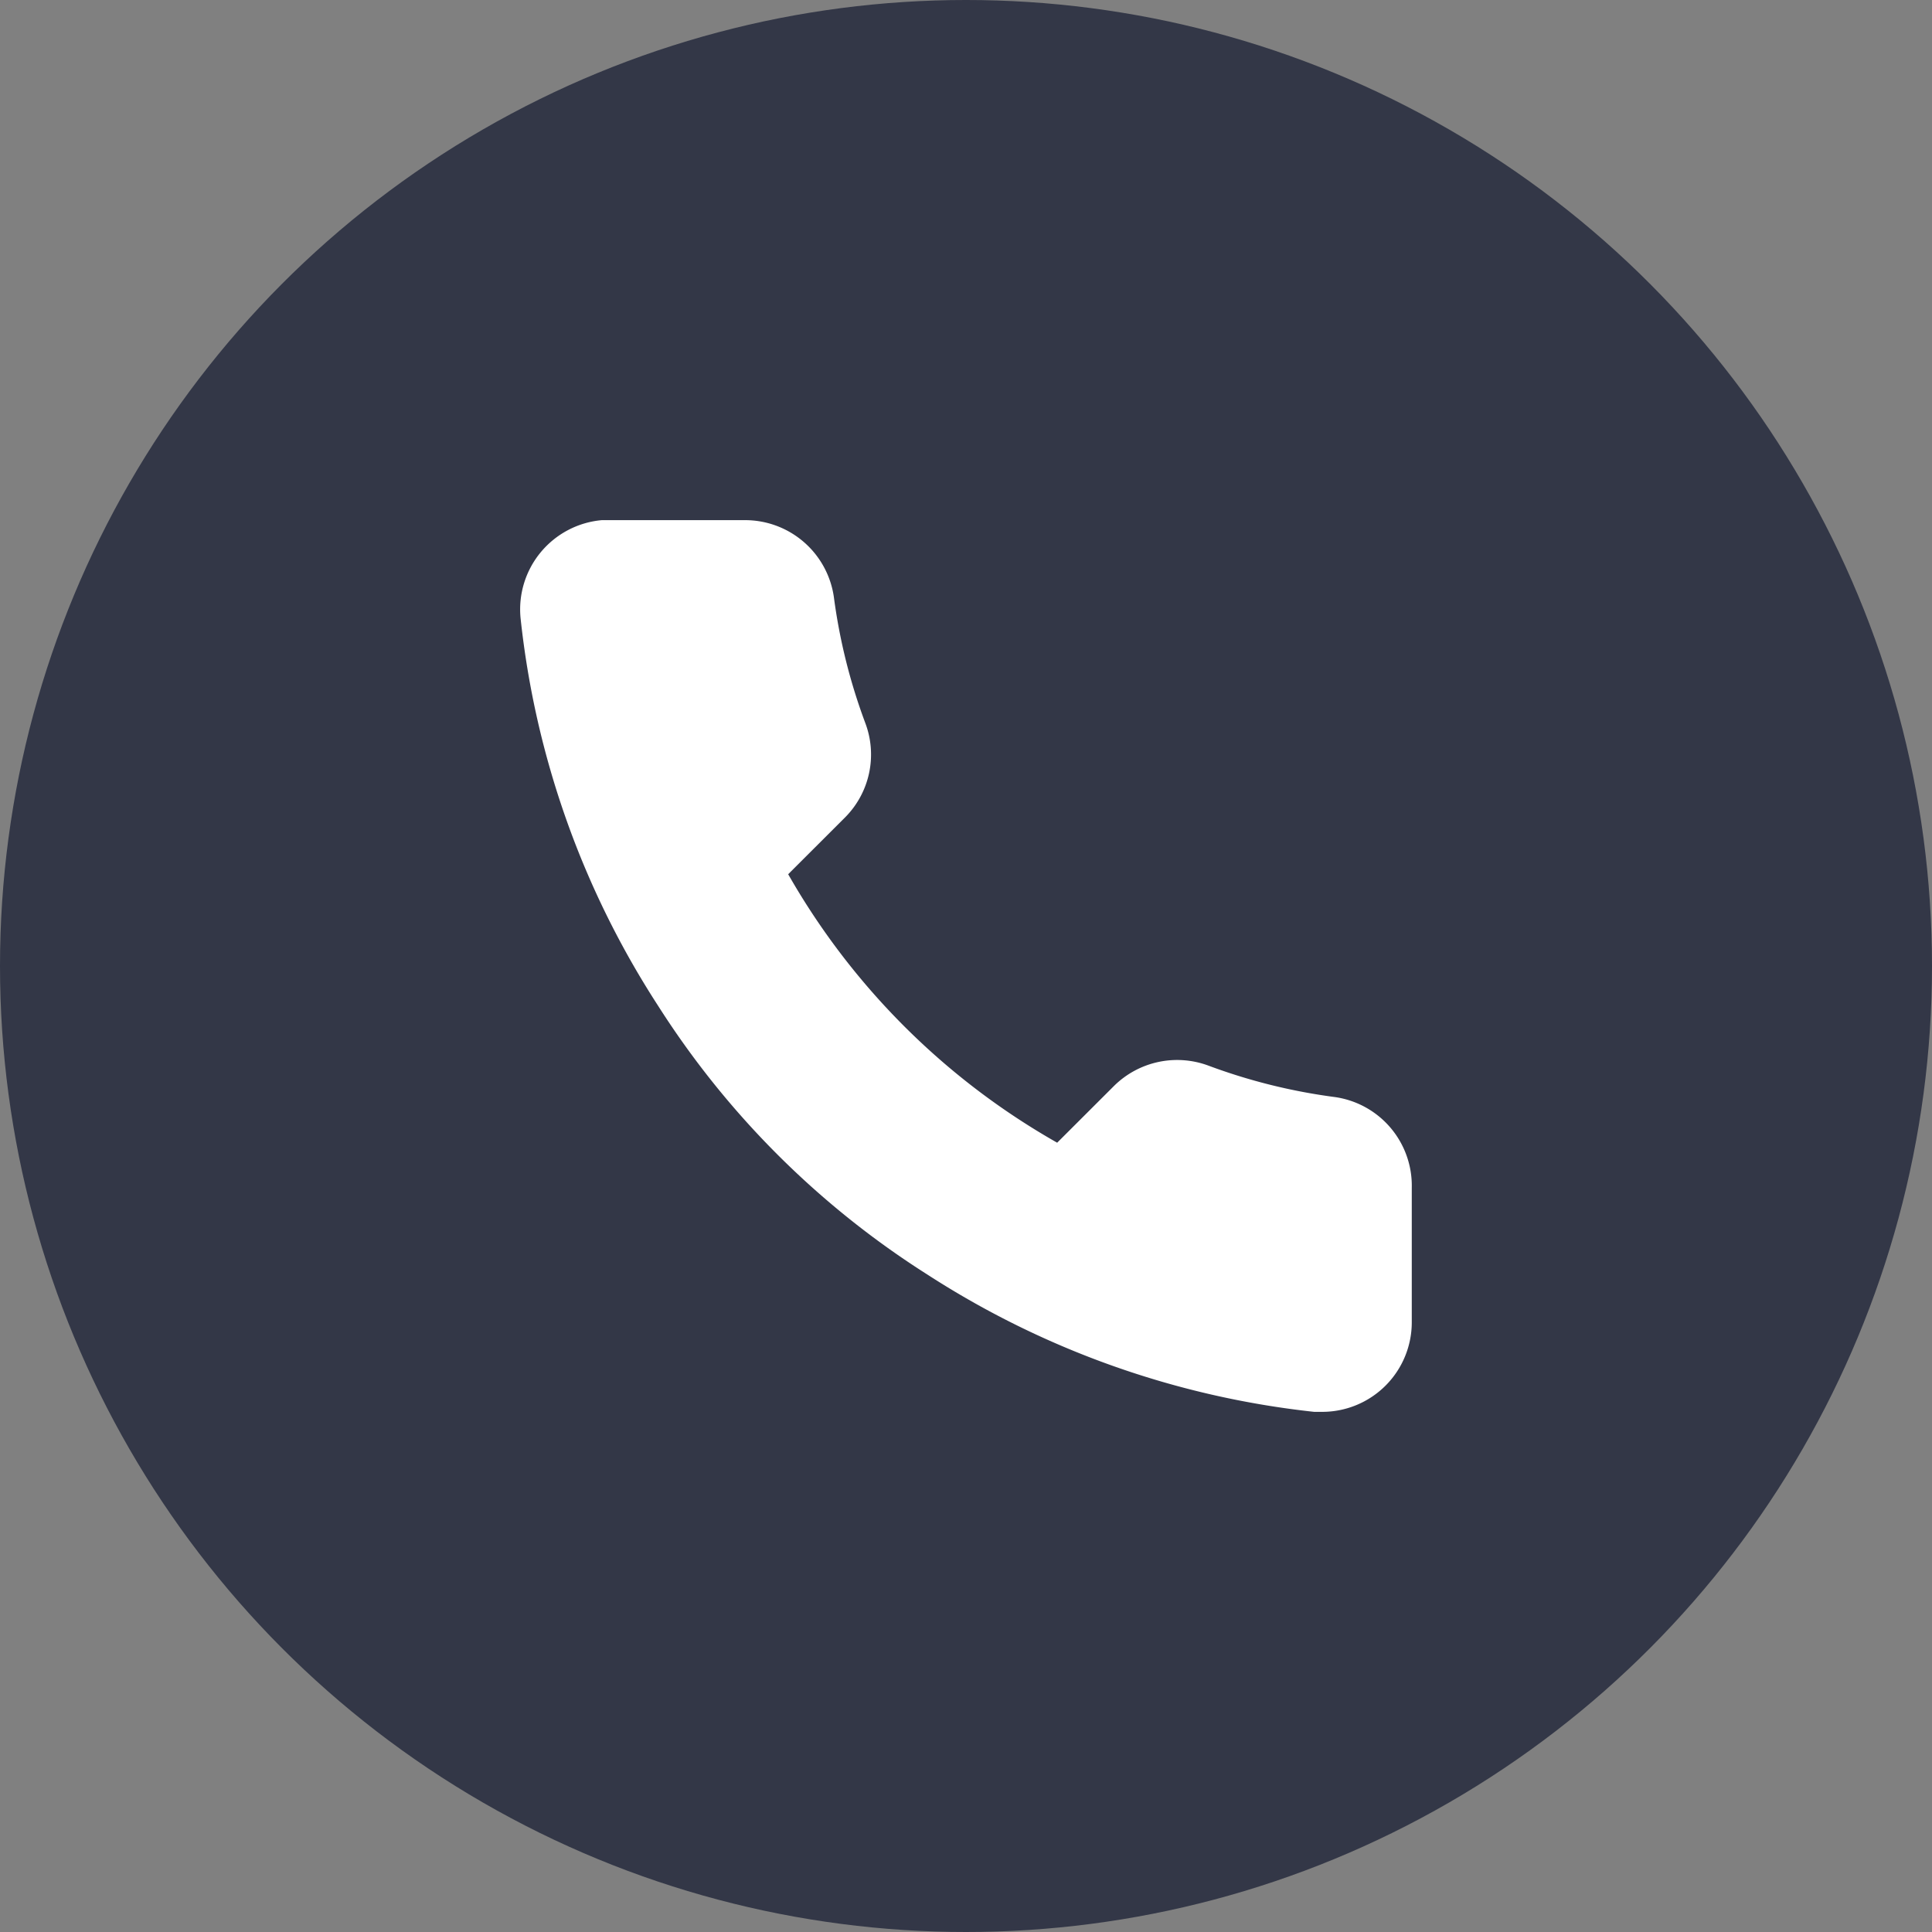 <svg xmlns="http://www.w3.org/2000/svg" width="26" height="26" viewBox="0 0 26 26"><rect x="0" y="0" width="26" height="26" fill="#808080" stroke="none"/><defs><style>.a{fill:#333747;}.b{fill:#fff;}</style></defs><circle class="a" cx="13" cy="13" r="13"/><path class="b" d="M14.111,10.984v1.806A1.205,1.205,0,0,1,12.91,14c-.038,0-.075,0-.113,0a11.954,11.954,0,0,1-5.207-1.849,11.752,11.752,0,0,1-3.62-3.613A11.9,11.9,0,0,1,2.117,3.313,1.206,1.206,0,0,1,3.21,2c.036,0,.072,0,.107,0h1.81A1.206,1.206,0,0,1,6.334,3.036a7.715,7.715,0,0,0,.422,1.692A1.2,1.2,0,0,1,6.485,6l-.766.765a9.644,9.644,0,0,0,3.62,3.613l.766-.765a1.208,1.208,0,0,1,1.273-.271,7.755,7.755,0,0,0,1.7.422A1.205,1.205,0,0,1,14.111,10.984Z" transform="translate(4.888 5)"/></svg>